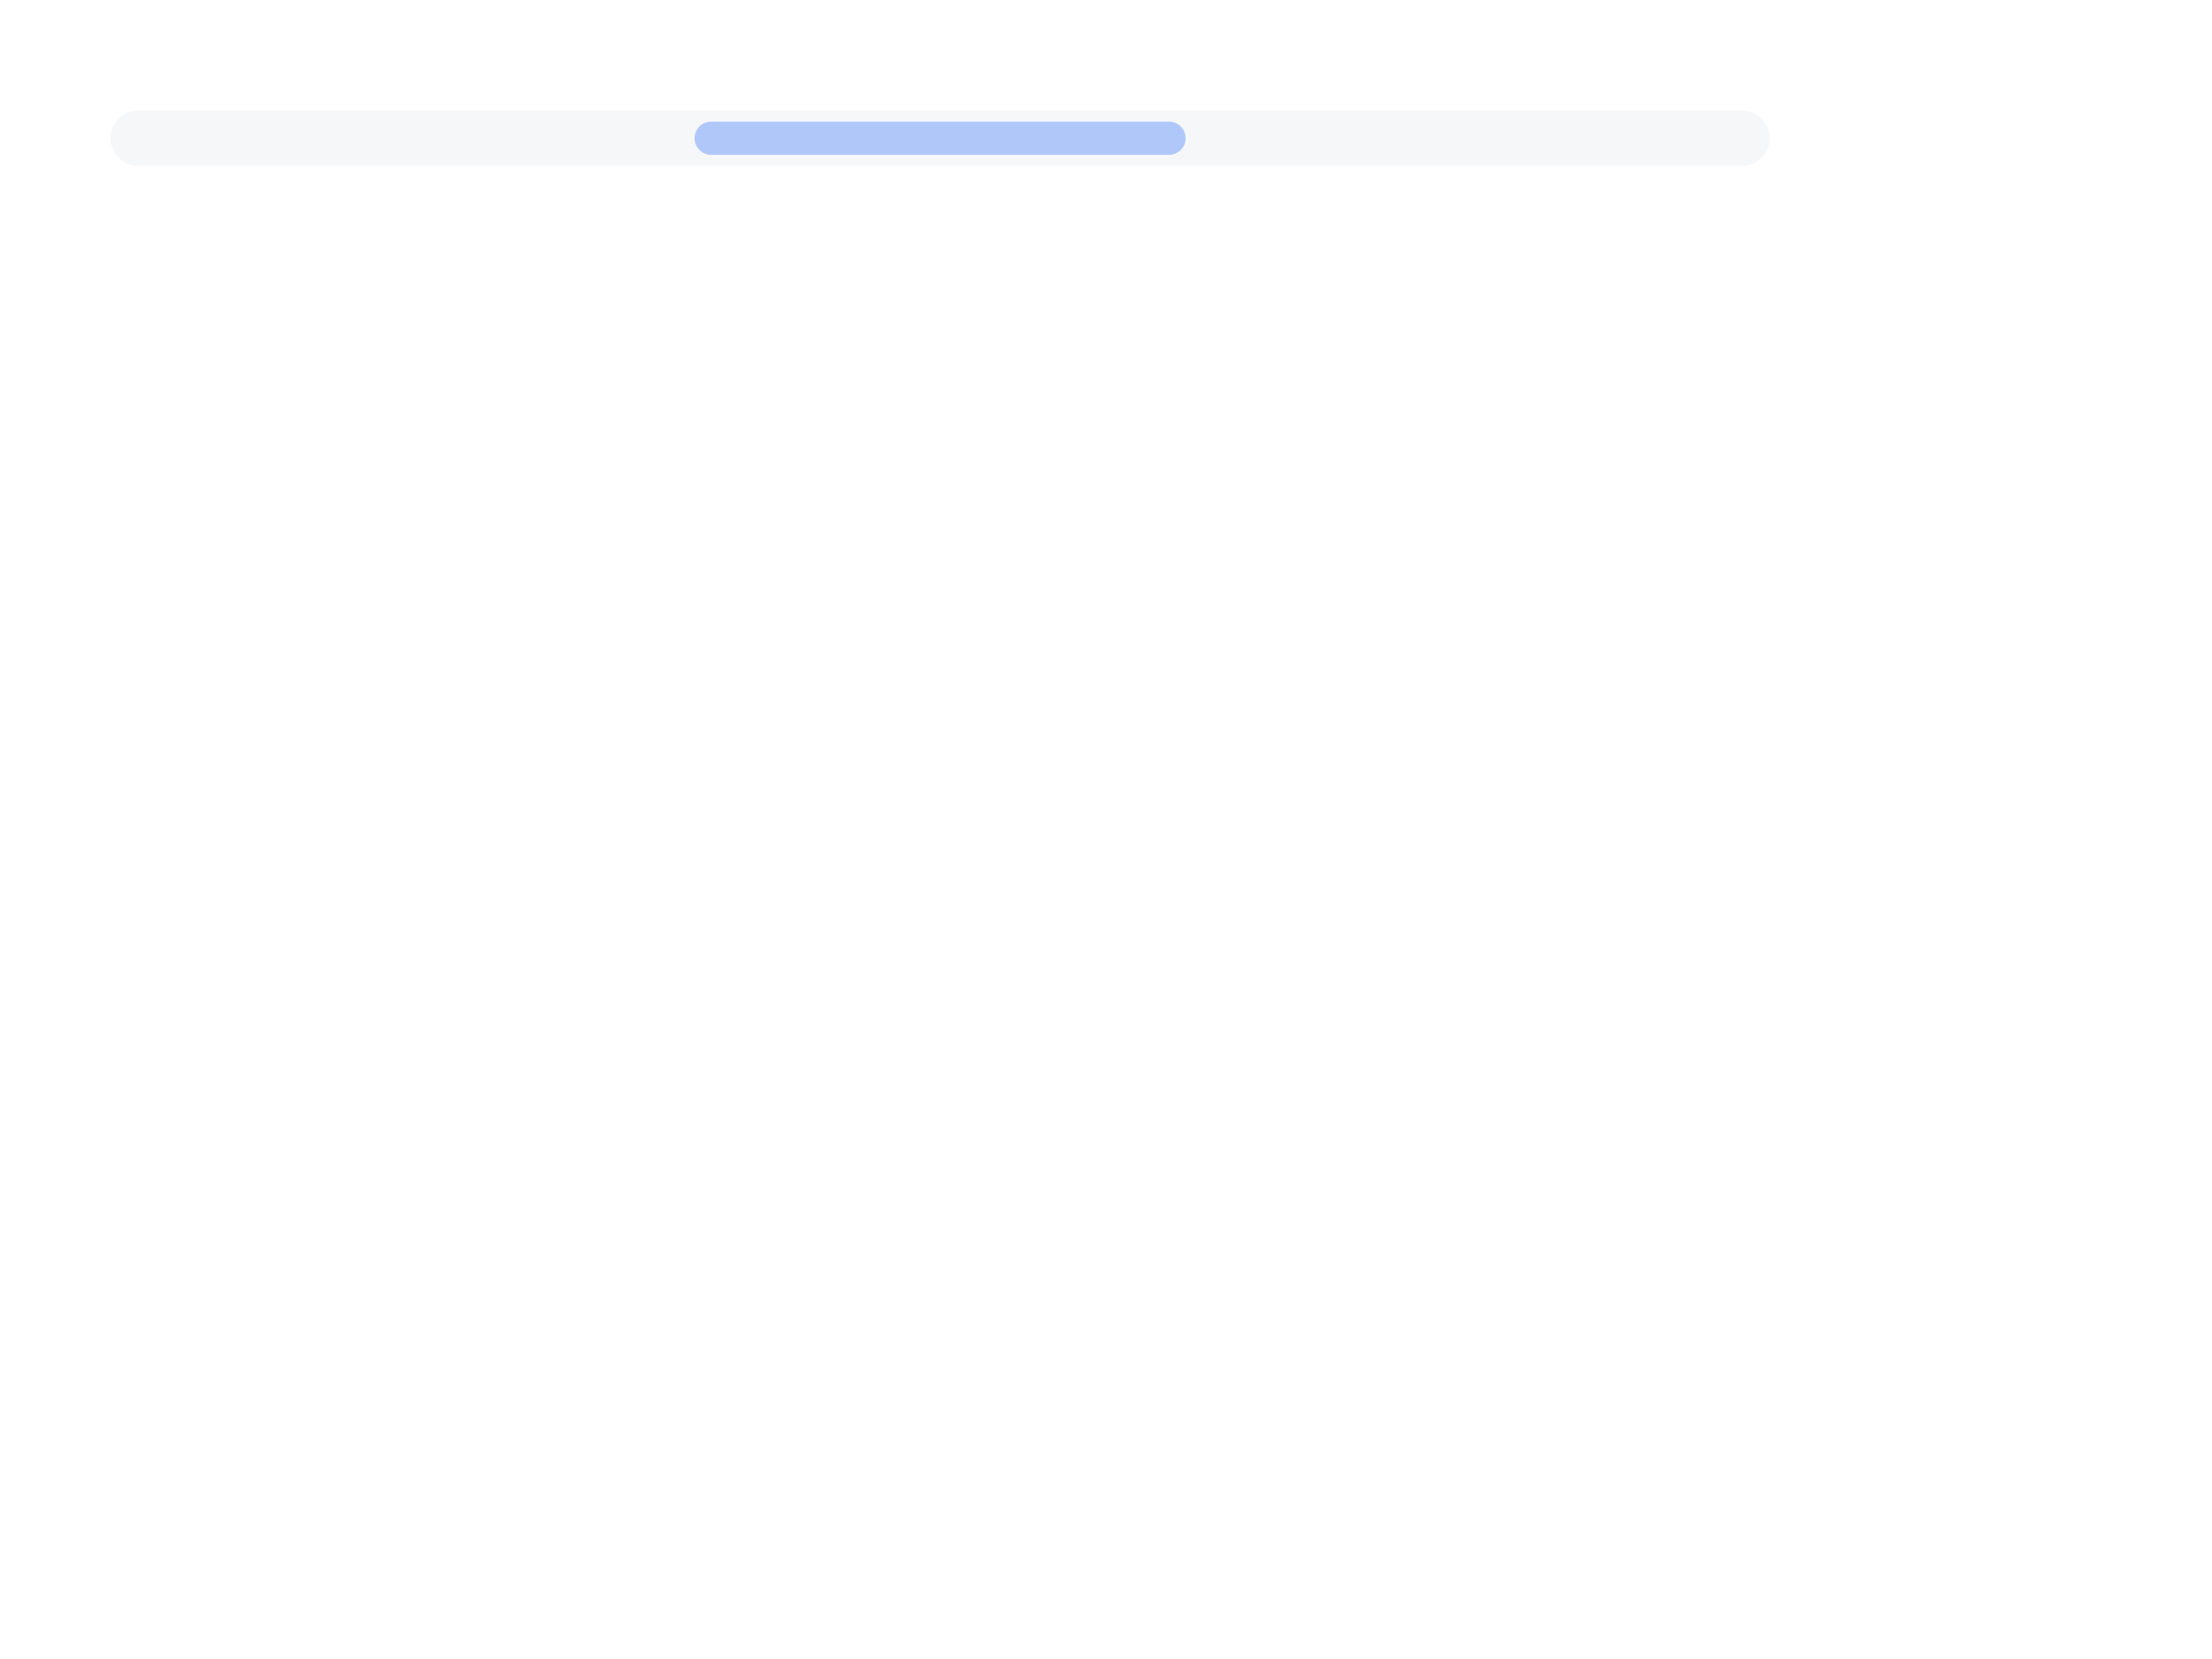 <svg
  xmlns="http://www.w3.org/2000/svg"
  width="400"
  height="300"
  style="background: transparent;"
  color-interpolation-filters="sRGB"
>
  <defs />
  <g id="g-svg-camera">
    <g id="g-root" fill="none">
      <g id="g-svg-9" fill="none">
        <g id="g-svg-10" fill="none" x="20" y="20">
          <g id="g-svg-1" fill="none" x="20" y="20" class="scrollbar">
            <g>
              <path
                id="g-svg-2"
                fill="rgba(65,97,128,1)"
                class="slider-track"
                d="M 25,20 l 290,0 a 5,5,0,0,1,5,5 l 0,0 a 5,5,0,0,1,-5,5 l -290,0 a 5,5,0,0,1,-5,-5 l 0,0 a 5,5,0,0,1,5,-5 z"
                x="20"
                y="20"
                width="300"
                height="10"
                opacity="0.05"
              />
            </g>
            <g id="g-svg-3" fill="none" class="slider-sparkline-group">
              <g
                id="g-svg-4"
                fill="none"
                x="20"
                y="20"
                width="296"
                height="6"
                class="slider-sparkline"
              >
                <g>
                  <path id="g-svg-5" fill="none" class="container" />
                </g>
                <g
                  id="g-svg-6"
                  fill="none"
                  class="spark sparkline"
                  x="20"
                  y="20"
                  transform="matrix(1,0,0,1,20,20)"
                >
                  <g id="g-svg-7" fill="none" />
                  <g id="g-svg-8" fill="none" />
                </g>
              </g>
            </g>
            <g>
              <path
                id="g-svg-9"
                fill="rgba(0,0,0,0)"
                class="slider-brush-area"
                d="M 20,20 l 300,0 l 0,10 l-300 0 z"
                x="20"
                y="20"
                width="300"
                height="10"
              />
            </g>
            <g id="g-svg-10" fill="none" class="slider-foreground">
              <g transform="matrix(1,0,0,1,20,20)">
                <path
                  id="g-svg-11"
                  fill="rgba(91,143,249,1)"
                  class="slider-selection"
                  visibility="hidden"
                  fill-opacity="0.45"
                  d="M 5,2 l 97.6,0 a 3,3,0,0,1,3,3 l 0,0 a 3,3,0,0,1,-3,3 l -97.6,0 a 3,3,0,0,1,-3,-3 l 0,0 a 3,3,0,0,1,3,-3 z"
                  y="2"
                  height="6"
                  x="2"
                  width="103.6"
                />
              </g>
              <g transform="matrix(1,0,0,1,20,20)">
                <path
                  id="g-svg-12"
                  fill="rgba(91,143,249,1)"
                  class="slider-selection"
                  visibility="visible"
                  fill-opacity="0.45"
                  d="M 108.6,2 l 82.8,0 a 3,3,0,0,1,3,3 l 0,0 a 3,3,0,0,1,-3,3 l -82.8,0 a 3,3,0,0,1,-3,-3 l 0,0 a 3,3,0,0,1,3,-3 z"
                  y="2"
                  height="6"
                  x="105.6"
                  width="88.8"
                />
              </g>
              <g transform="matrix(1,0,0,1,20,20)">
                <path
                  id="g-svg-13"
                  fill="rgba(91,143,249,1)"
                  class="slider-selection"
                  visibility="hidden"
                  fill-opacity="0.45"
                  d="M 195.4,2 l 97.6,0 a 3,3,0,0,1,3,3 l 0,0 a 3,3,0,0,1,-3,3 l -97.6,0 a 3,3,0,0,1,-3,-3 l 0,0 a 3,3,0,0,1,3,-3 z"
                  y="2"
                  height="6"
                  x="192.4"
                  width="103.6"
                />
              </g>
            </g>
          </g>
        </g>
      </g>
    </g>
  </g>
</svg>